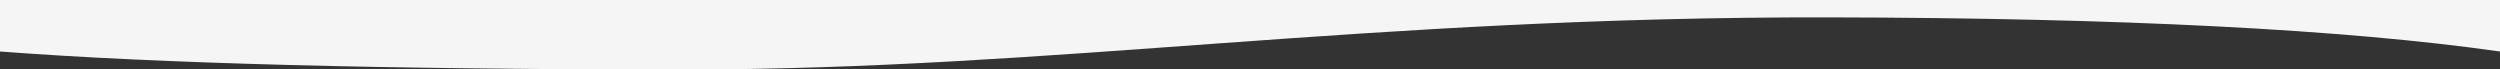 <?xml version="1.0" encoding="UTF-8"?>
<svg width="1439px" height="40px" viewBox="0 0 1439 40" version="1.1" xmlns="http://www.w3.org/2000/svg" xmlns:xlink="http://www.w3.org/1999/xlink">
    <rect x="0" y="0" width="1439" height="40" fill="#333333" stroke="none"/>
    <!-- Generator: Sketch 46.1 (44463) - http://www.bohemiancoding.com/sketch -->
    <title>Rectangle</title>
    <desc>Created with Sketch.</desc>
    <defs></defs>
    <g id="Page-1" stroke="none" stroke-width="1" fill="none" fill-rule="evenodd">
        <path d="M0,0 L1439,0 L1439,29.645 C1349.375,16.871 1220.82,10.322 1053.336,10 C786.047,9.486 608.672,40 393.5,40 C222.194,40 91.027,36.548 0,29.645 L0,0 Z" id="Rectangle" fill="#F5F5F5"></path>
    </g>
</svg>